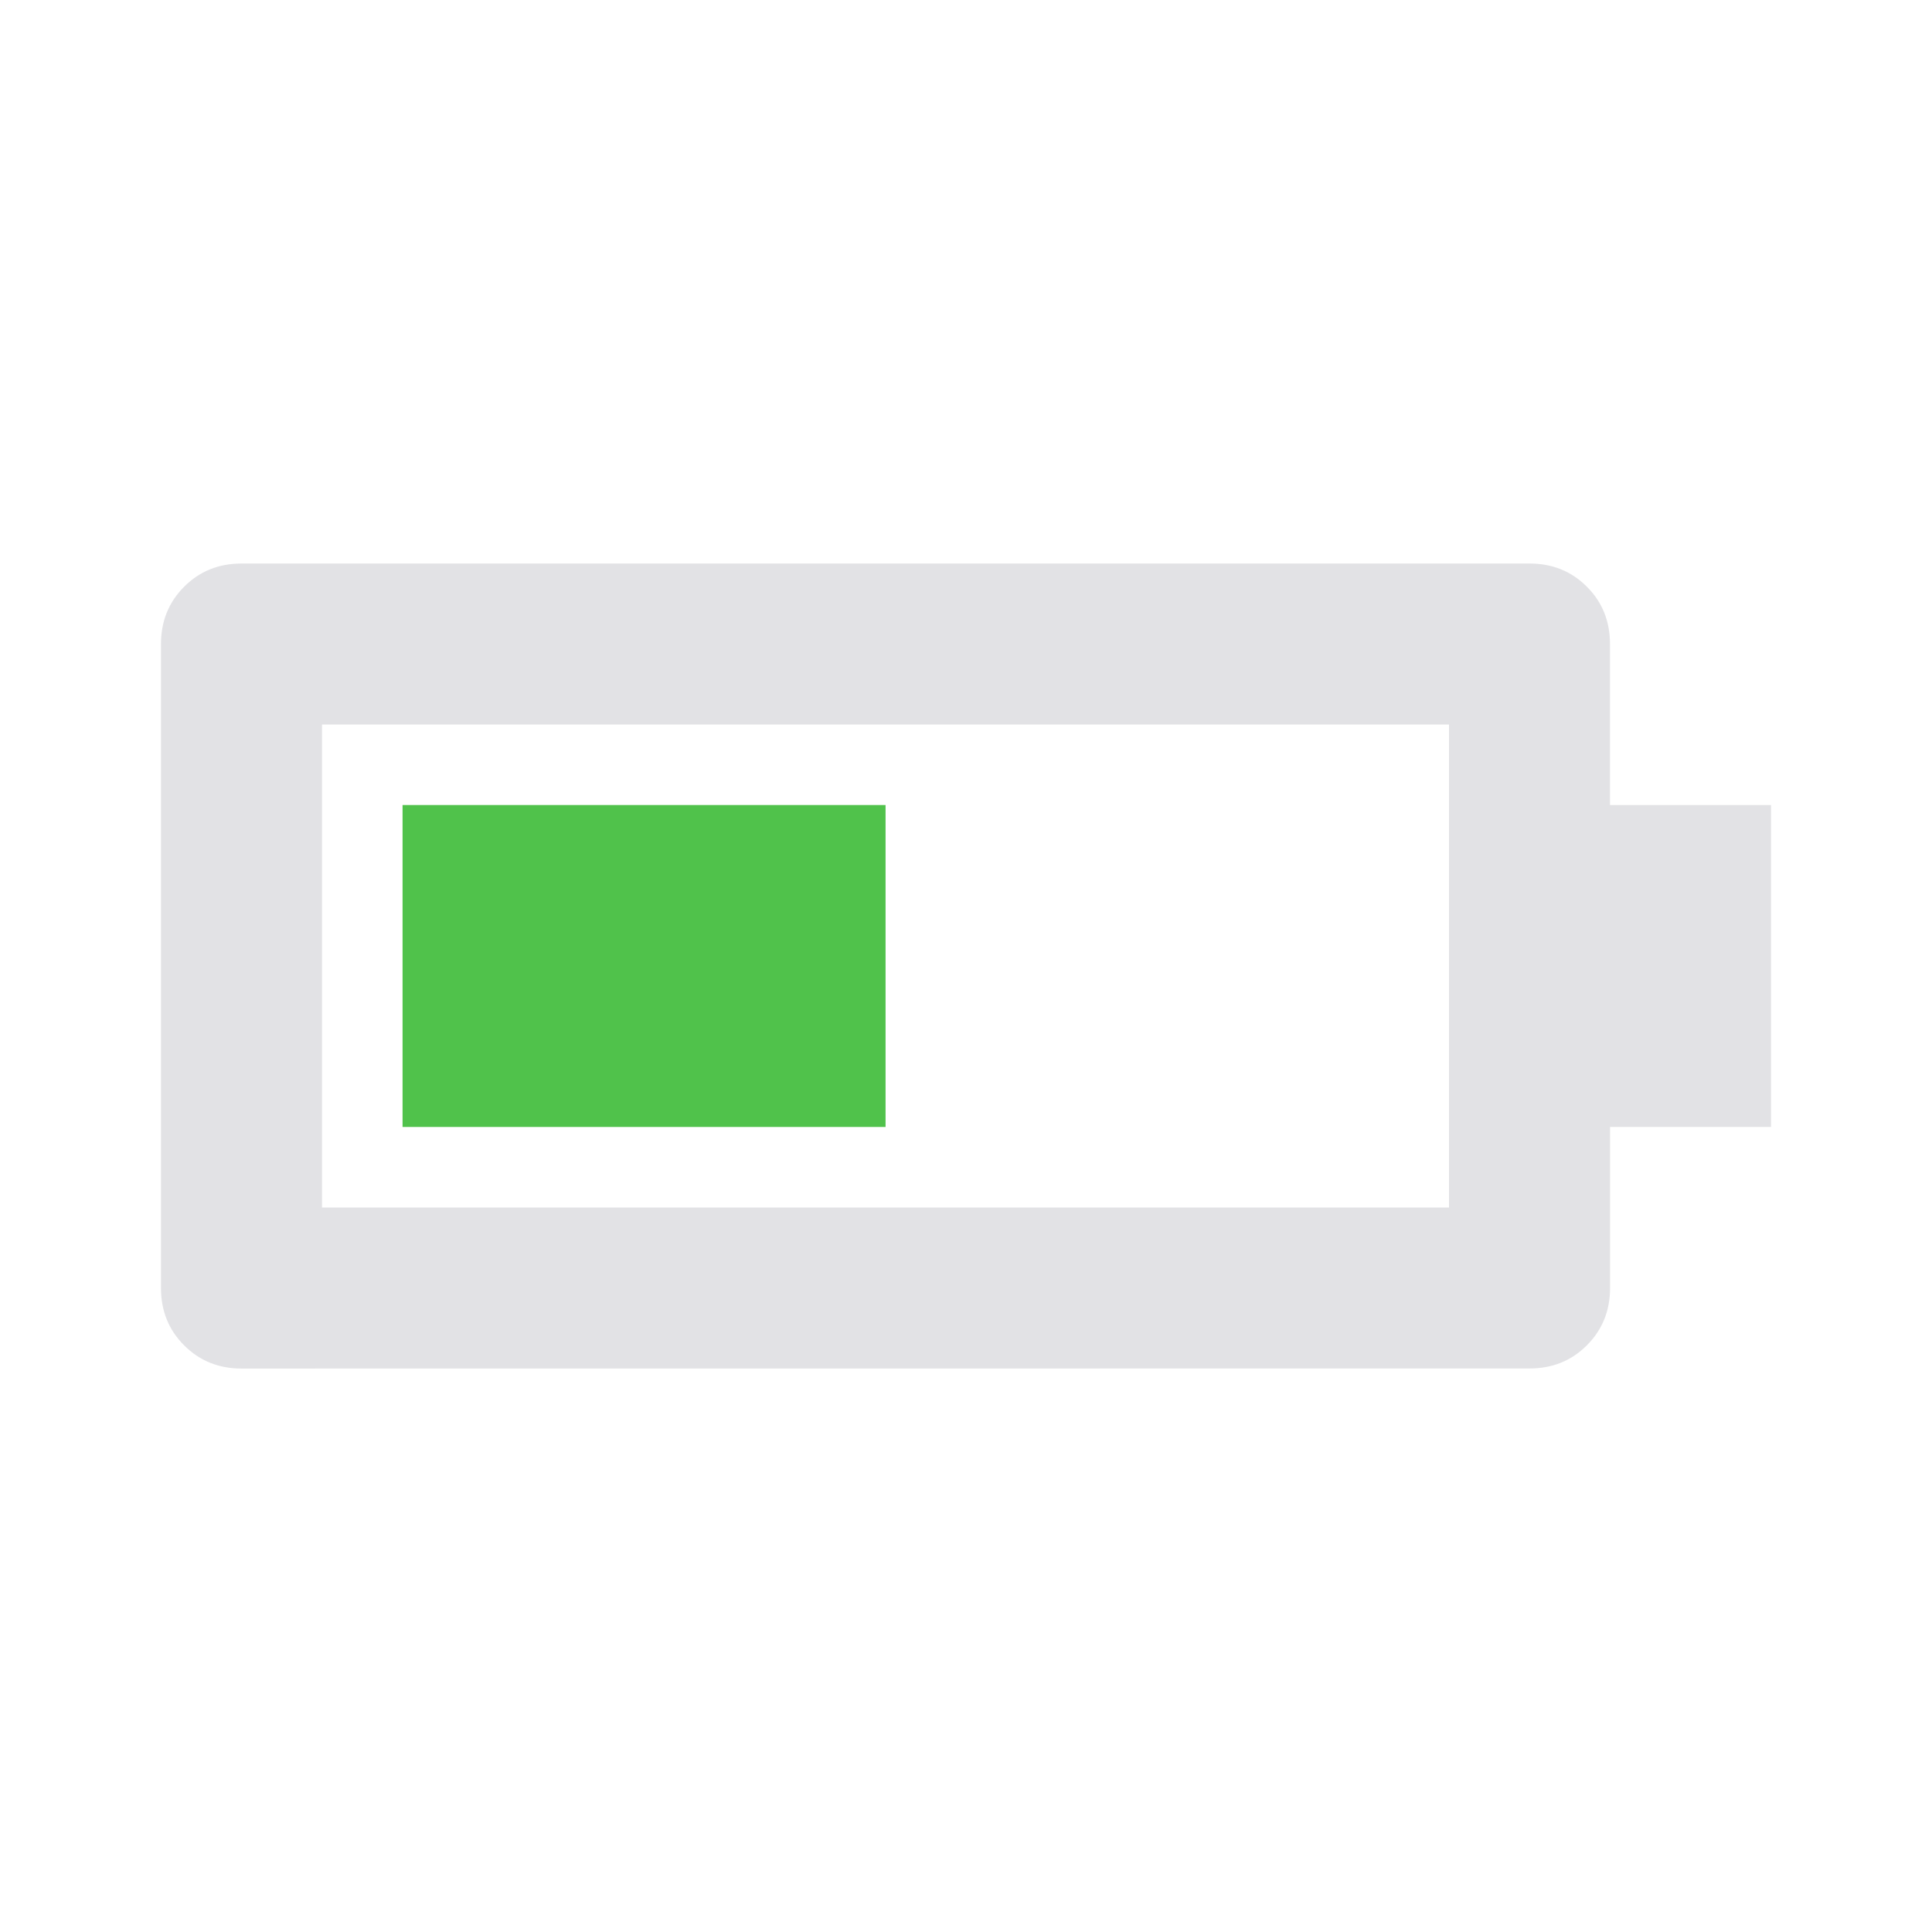 <svg height="22" width="22" version="1.1" xmlns="http://www.w3.org/2000/svg" xmlns:svg="http://www.w3.org/2000/svg">
  <style type="text/css" id="current-color-scheme">
    .ColorScheme-Text {
      color: #e2e2e5;
    }

    .ColorScheme-PositiveText {
      color: #50c24b;
    }
  </style>
  <rect width="5.5" height="3.666" x="4.584" y="9.167" class="ColorScheme-PositiveText" fill="currentColor" />
  <path
    d="m 17.417,15.583 q 0.39,0 0.653,-0.264 0.264,-0.264 0.264,-0.653 v -1.833 h 1.833 V 9.167 H 18.333 V 7.333 q 0,-0.39 -0.264,-0.653 Q 17.806,6.417 17.417,6.417 H 2.75 q -0.39,0 -0.653,0.264 -0.264,0.264 -0.264,0.653 v 7.333 q 0,0.39 0.264,0.653 0.264,0.264 0.653,0.264 z M 16.5,13.75 H 3.667 V 8.25 H 16.5 Z"
    class="ColorScheme-Text" fill="currentColor" />
</svg>